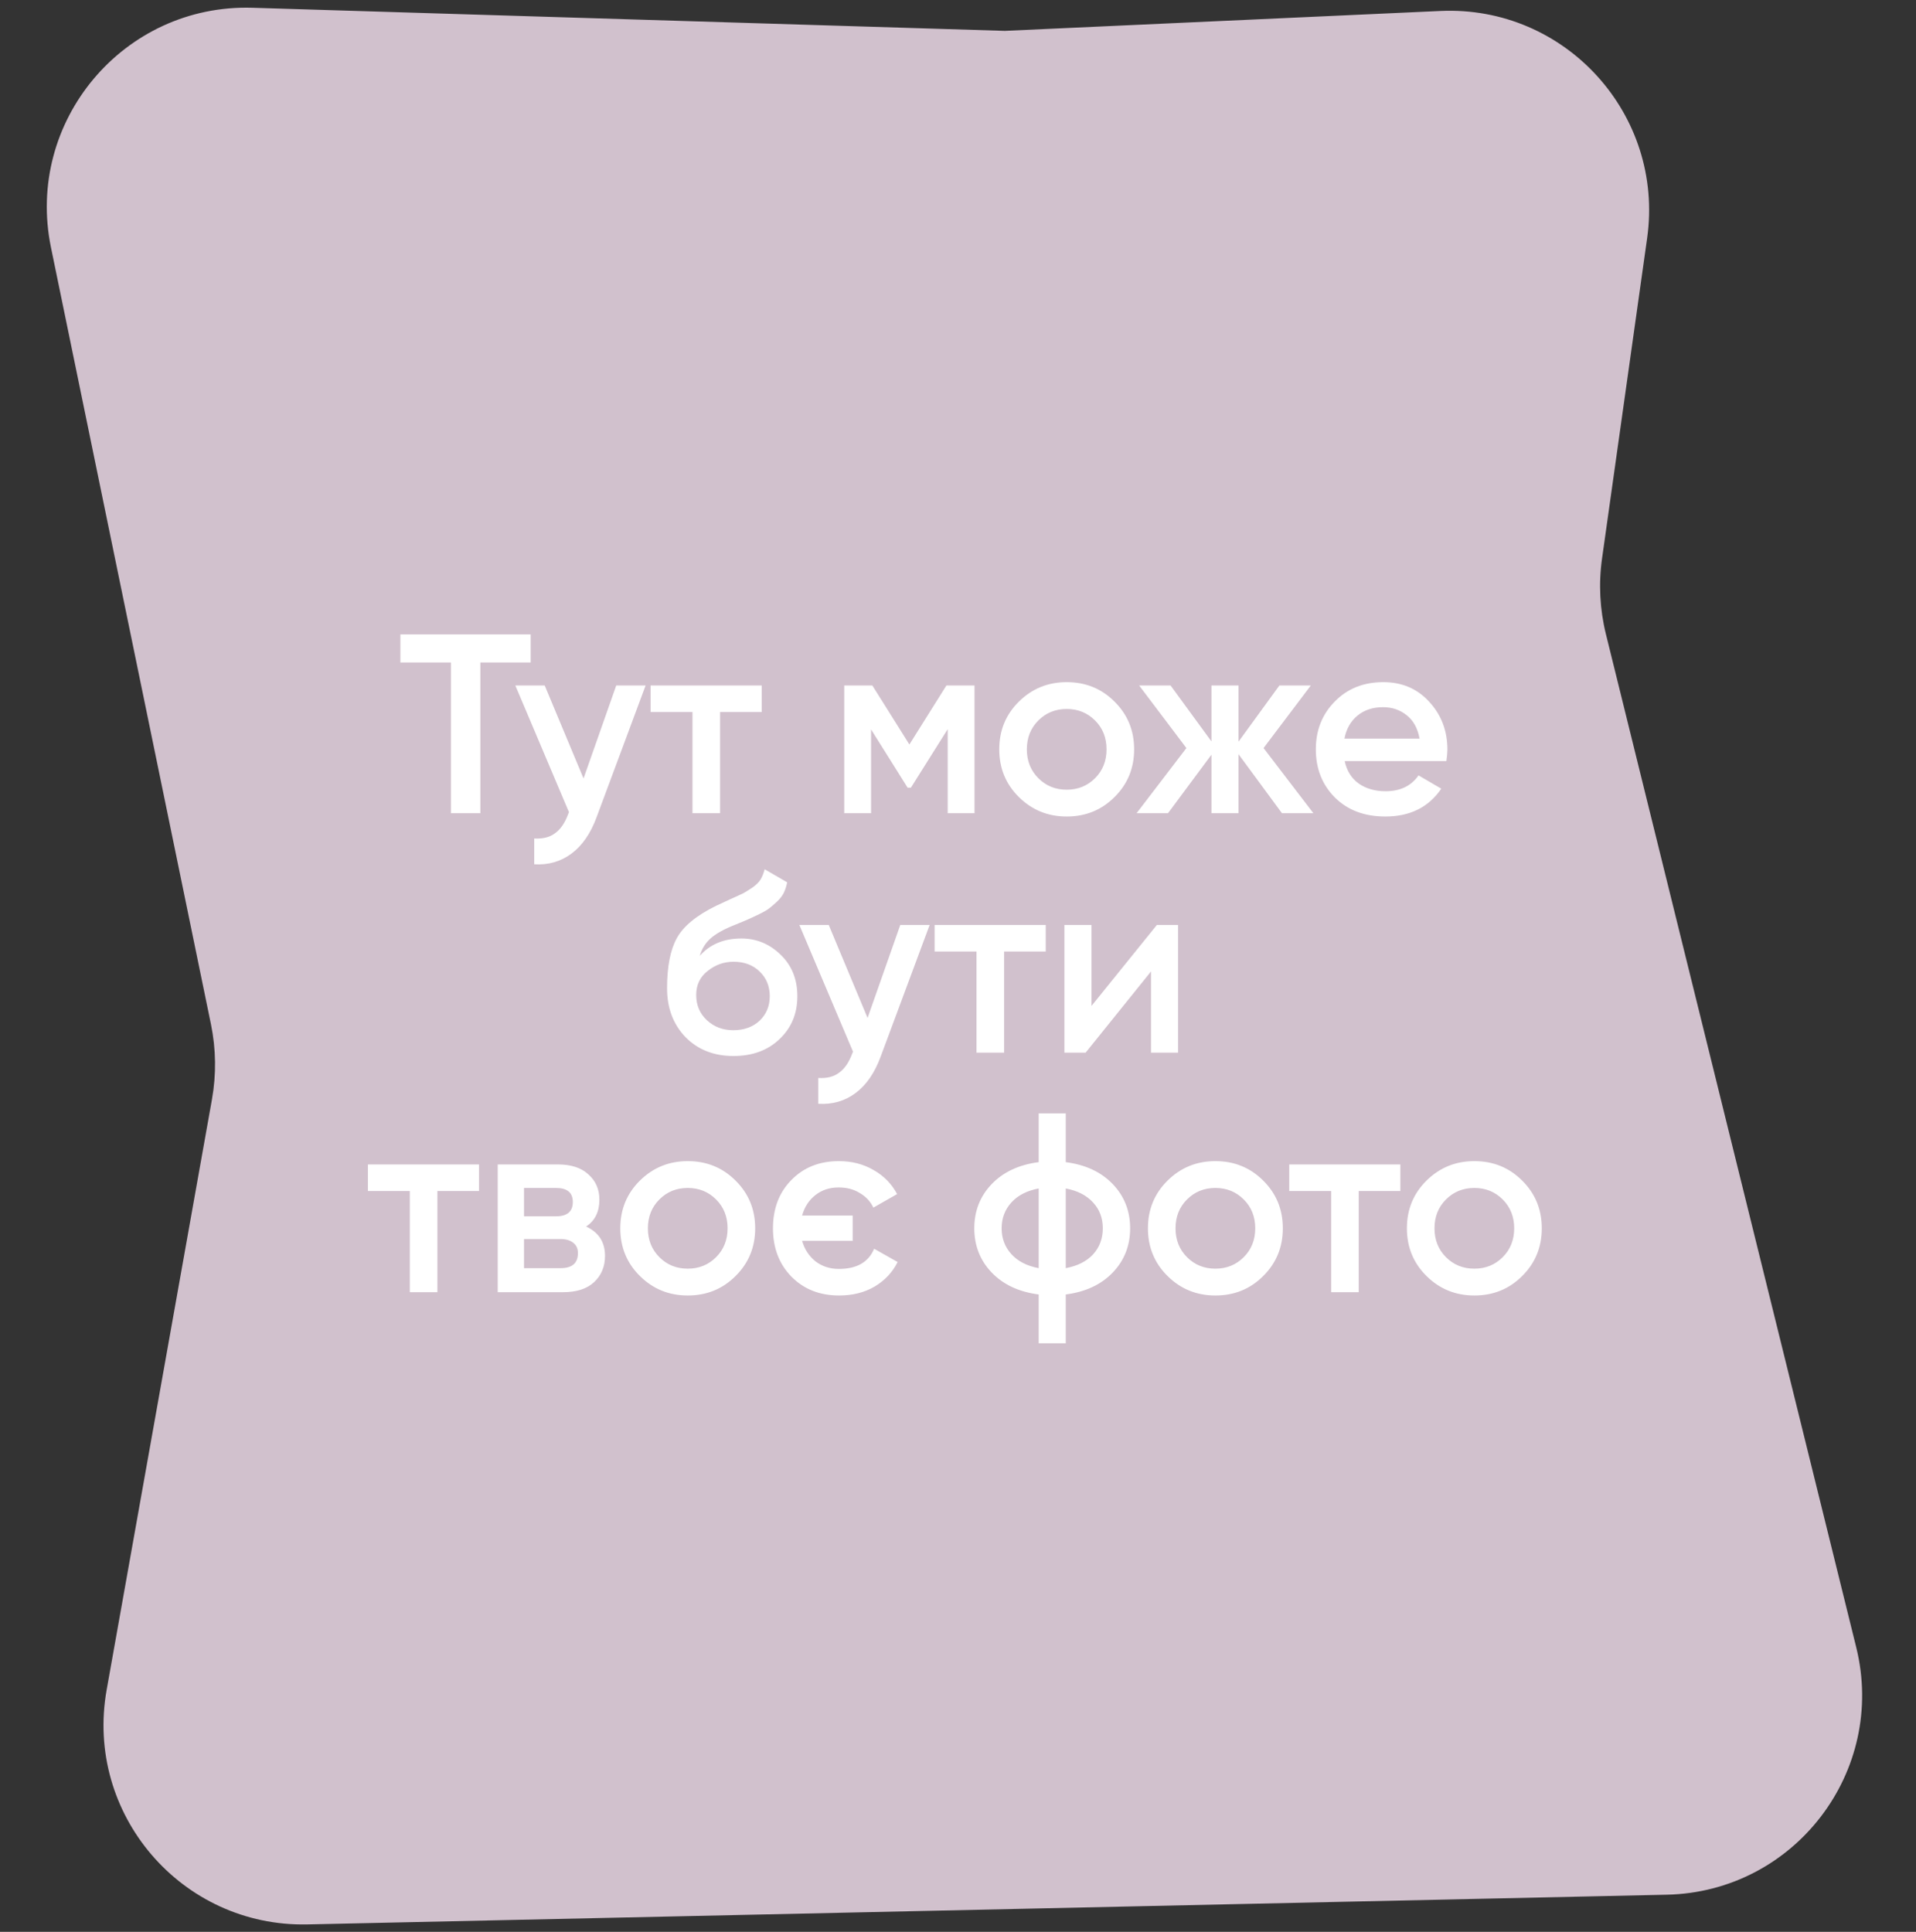 <svg width="480" height="484" viewBox="0 0 480 484" fill="none" xmlns="http://www.w3.org/2000/svg">
<rect x="0" y="0" width="480" height="484" fill="#333333" stroke="none"/>
<path d="M53.095 275.457L26.718 423.368C21.175 454.449 45.47 482.824 77.034 482.134L417.578 474.69C449.592 473.99 472.705 443.797 465.026 412.71L402.319 158.877C400.787 152.676 400.457 146.24 401.348 139.916L412.644 59.666C417.008 28.662 392.128 1.321 360.851 2.749L251.733 7.731L63.276 1.944C30.994 0.952 6.255 30.371 12.77 62.006L52.844 256.593C54.123 262.808 54.209 269.21 53.095 275.457Z" fill="#D1C1CD"/>
<path d="M132.944 158.934V165.974H120.336V203.734H112.976V165.974H100.304V158.934H132.944ZM154.381 171.734H161.741L149.453 204.758C147.96 208.812 145.869 211.841 143.181 213.846C140.493 215.852 137.379 216.748 133.837 216.534V210.07C136.013 210.198 137.763 209.75 139.085 208.726C140.451 207.745 141.539 206.145 142.349 203.926L142.541 203.478L129.101 171.734H136.461L146.189 195.03L154.381 171.734ZM190.824 171.734V178.39H180.392V203.734H173.48V178.39H162.984V171.734H190.824ZM244.141 171.734V203.734H237.421V182.678L228.205 197.334H227.373L218.221 182.742V203.734H211.501V171.734H218.541L227.821 186.518L237.101 171.734H244.141ZM267.23 204.566C262.536 204.566 258.547 202.945 255.262 199.702C251.976 196.46 250.334 192.47 250.334 187.734C250.334 182.998 251.976 179.009 255.262 175.766C258.547 172.524 262.536 170.902 267.23 170.902C271.966 170.902 275.955 172.524 279.198 175.766C282.483 179.009 284.126 182.998 284.126 187.734C284.126 192.47 282.483 196.46 279.198 199.702C275.955 202.945 271.966 204.566 267.23 204.566ZM260.126 194.966C262.046 196.886 264.414 197.846 267.23 197.846C270.046 197.846 272.414 196.886 274.334 194.966C276.254 193.046 277.214 190.636 277.214 187.734C277.214 184.833 276.254 182.422 274.334 180.502C272.414 178.582 270.046 177.622 267.23 177.622C264.414 177.622 262.046 178.582 260.126 180.502C258.206 182.422 257.246 184.833 257.246 187.734C257.246 190.636 258.206 193.046 260.126 194.966ZM329.029 203.734H321.157L310.277 188.95V203.734H303.493V189.078L292.613 203.734H284.741L297.221 187.414L285.381 171.734H293.253L303.493 185.75V171.734H310.277V185.814L320.517 171.734H328.389L316.549 187.414L329.029 203.734ZM336.878 190.678C337.39 193.11 338.564 194.988 340.398 196.31C342.233 197.59 344.473 198.23 347.118 198.23C350.788 198.23 353.54 196.908 355.374 194.262L361.07 197.59C357.913 202.241 353.241 204.566 347.054 204.566C341.849 204.566 337.646 202.988 334.446 199.83C331.246 196.63 329.646 192.598 329.646 187.734C329.646 182.956 331.225 178.966 334.382 175.766C337.54 172.524 341.593 170.902 346.542 170.902C351.236 170.902 355.076 172.545 358.062 175.83C361.092 179.116 362.606 183.105 362.606 187.798C362.606 188.524 362.521 189.484 362.35 190.678H336.878ZM336.814 185.046H355.63C355.161 182.444 354.073 180.481 352.366 179.158C350.702 177.836 348.74 177.174 346.478 177.174C343.918 177.174 341.785 177.878 340.078 179.286C338.372 180.694 337.284 182.614 336.814 185.046ZM183.755 264.566C178.848 264.566 174.838 262.988 171.723 259.83C168.651 256.63 167.115 252.556 167.115 247.606C167.115 242.188 167.926 238.006 169.547 235.062C171.168 232.076 174.454 229.366 179.403 226.934C180.214 226.55 181.408 225.996 182.987 225.27C184.608 224.545 185.718 224.033 186.315 223.734C186.912 223.393 187.659 222.924 188.555 222.326C189.451 221.686 190.112 221.025 190.539 220.342C190.966 219.617 191.307 218.764 191.563 217.782L197.195 221.046C197.024 221.985 196.747 222.86 196.363 223.67C195.979 224.438 195.424 225.164 194.699 225.846C193.974 226.529 193.334 227.084 192.779 227.51C192.267 227.937 191.392 228.449 190.155 229.046C188.918 229.644 188 230.07 187.403 230.326C186.848 230.582 185.782 231.03 184.203 231.67C181.387 232.78 179.318 233.932 177.995 235.126C176.715 236.278 175.819 237.729 175.307 239.478C177.867 236.577 181.344 235.126 185.739 235.126C189.494 235.126 192.758 236.47 195.531 239.158C198.347 241.846 199.755 245.324 199.755 249.59C199.755 253.942 198.262 257.526 195.275 260.342C192.331 263.158 188.491 264.566 183.755 264.566ZM183.691 258.102C186.379 258.102 188.576 257.313 190.283 255.734C191.99 254.113 192.843 252.065 192.843 249.59C192.843 247.073 191.99 245.004 190.283 243.382C188.619 241.761 186.443 240.95 183.755 240.95C181.366 240.95 179.211 241.718 177.291 243.254C175.371 244.748 174.411 246.753 174.411 249.27C174.411 251.83 175.307 253.942 177.099 255.606C178.891 257.27 181.088 258.102 183.691 258.102ZM225.538 231.734H232.898L220.61 264.758C219.116 268.812 217.026 271.841 214.338 273.846C211.65 275.852 208.535 276.748 204.994 276.534V270.07C207.17 270.198 208.919 269.75 210.242 268.726C211.607 267.745 212.695 266.145 213.506 263.926L213.698 263.478L200.258 231.734H207.618L217.346 255.03L225.538 231.734ZM261.98 231.734V238.39H251.548V263.734H244.636V238.39H234.14V231.734H261.98ZM289.825 231.734H295.137V263.734H288.353V243.382L271.969 263.734H266.657V231.734H273.441V252.022L289.825 231.734ZM120.011 291.734V298.39H109.579V323.734H102.667V298.39H92.171V291.734H120.011ZM146.832 307.286C149.99 308.737 151.568 311.19 151.568 314.646C151.568 317.334 150.651 319.532 148.816 321.238C147.024 322.902 144.443 323.734 141.072 323.734H124.688V291.734H139.792C143.078 291.734 145.616 292.566 147.408 294.23C149.243 295.852 150.16 297.964 150.16 300.566C150.16 303.596 149.051 305.836 146.832 307.286ZM139.28 297.622H131.28V304.726H139.28C142.096 304.726 143.504 303.532 143.504 301.142C143.504 298.796 142.096 297.622 139.28 297.622ZM140.432 317.718C143.334 317.718 144.784 316.46 144.784 313.942C144.784 312.833 144.4 311.98 143.632 311.382C142.864 310.742 141.798 310.422 140.432 310.422H131.28V317.718H140.432ZM172.292 324.566C167.599 324.566 163.61 322.945 160.324 319.702C157.039 316.46 155.396 312.47 155.396 307.734C155.396 302.998 157.039 299.009 160.324 295.766C163.61 292.524 167.599 290.902 172.292 290.902C177.028 290.902 181.018 292.524 184.26 295.766C187.546 299.009 189.188 302.998 189.188 307.734C189.188 312.47 187.546 316.46 184.26 319.702C181.018 322.945 177.028 324.566 172.292 324.566ZM165.188 314.966C167.108 316.886 169.476 317.846 172.292 317.846C175.108 317.846 177.476 316.886 179.396 314.966C181.316 313.046 182.276 310.636 182.276 307.734C182.276 304.833 181.316 302.422 179.396 300.502C177.476 298.582 175.108 297.622 172.292 297.622C169.476 297.622 167.108 298.582 165.188 300.502C163.268 302.422 162.308 304.833 162.308 307.734C162.308 310.636 163.268 313.046 165.188 314.966ZM218.99 312.854L224.878 316.182C223.598 318.742 221.678 320.79 219.118 322.326C216.558 323.82 213.593 324.566 210.222 324.566C205.358 324.566 201.369 322.988 198.254 319.83C195.182 316.673 193.646 312.641 193.646 307.734C193.646 302.785 195.182 298.753 198.254 295.638C201.326 292.481 205.294 290.902 210.158 290.902C213.401 290.902 216.302 291.649 218.862 293.142C221.422 294.593 223.385 296.598 224.75 299.158L218.798 302.55C218.073 301.014 216.942 299.798 215.406 298.902C213.913 297.964 212.142 297.494 210.094 297.494C207.833 297.494 205.892 298.134 204.27 299.414C202.649 300.694 201.54 302.401 200.942 304.534H213.614V310.87H200.942C201.54 312.961 202.649 314.668 204.27 315.99C205.934 317.27 207.897 317.91 210.158 317.91C214.638 317.91 217.582 316.225 218.99 312.854ZM278.772 296.662C281.673 299.692 283.124 303.382 283.124 307.734C283.124 312.086 281.673 315.777 278.772 318.806C275.87 321.836 271.945 323.67 266.996 324.31V336.534H260.212V324.31C255.262 323.67 251.337 321.836 248.436 318.806C245.534 315.777 244.084 312.086 244.084 307.734C244.084 303.382 245.534 299.692 248.436 296.662C251.337 293.633 255.262 291.798 260.212 291.158V278.934H266.996V291.158C271.945 291.798 275.87 293.633 278.772 296.662ZM266.996 317.718C269.94 317.164 272.222 316.012 273.844 314.262C275.465 312.47 276.276 310.294 276.276 307.734C276.276 305.174 275.465 303.02 273.844 301.27C272.222 299.478 269.94 298.305 266.996 297.75V317.718ZM253.364 301.27C251.742 303.062 250.932 305.217 250.932 307.734C250.932 310.252 251.742 312.406 253.364 314.198C254.985 315.99 257.268 317.164 260.212 317.718V297.75C257.268 298.305 254.985 299.478 253.364 301.27ZM304.48 324.566C299.786 324.566 295.797 322.945 292.512 319.702C289.226 316.46 287.584 312.47 287.584 307.734C287.584 302.998 289.226 299.009 292.512 295.766C295.797 292.524 299.786 290.902 304.48 290.902C309.216 290.902 313.205 292.524 316.448 295.766C319.733 299.009 321.376 302.998 321.376 307.734C321.376 312.47 319.733 316.46 316.448 319.702C313.205 322.945 309.216 324.566 304.48 324.566ZM297.376 314.966C299.296 316.886 301.664 317.846 304.48 317.846C307.296 317.846 309.664 316.886 311.584 314.966C313.504 313.046 314.464 310.636 314.464 307.734C314.464 304.833 313.504 302.422 311.584 300.502C309.664 298.582 307.296 297.622 304.48 297.622C301.664 297.622 299.296 298.582 297.376 300.502C295.456 302.422 294.496 304.833 294.496 307.734C294.496 310.636 295.456 313.046 297.376 314.966ZM350.824 291.734V298.39H340.392V323.734H333.48V298.39H322.984V291.734H350.824ZM369.355 324.566C364.661 324.566 360.672 322.945 357.387 319.702C354.101 316.46 352.459 312.47 352.459 307.734C352.459 302.998 354.101 299.009 357.387 295.766C360.672 292.524 364.661 290.902 369.355 290.902C374.091 290.902 378.08 292.524 381.323 295.766C384.608 299.009 386.251 302.998 386.251 307.734C386.251 312.47 384.608 316.46 381.323 319.702C378.08 322.945 374.091 324.566 369.355 324.566ZM362.251 314.966C364.171 316.886 366.539 317.846 369.355 317.846C372.171 317.846 374.539 316.886 376.459 314.966C378.379 313.046 379.339 310.636 379.339 307.734C379.339 304.833 378.379 302.422 376.459 300.502C374.539 298.582 372.171 297.622 369.355 297.622C366.539 297.622 364.171 298.582 362.251 300.502C360.331 302.422 359.371 304.833 359.371 307.734C359.371 310.636 360.331 313.046 362.251 314.966Z" fill="white"/>
</svg>
